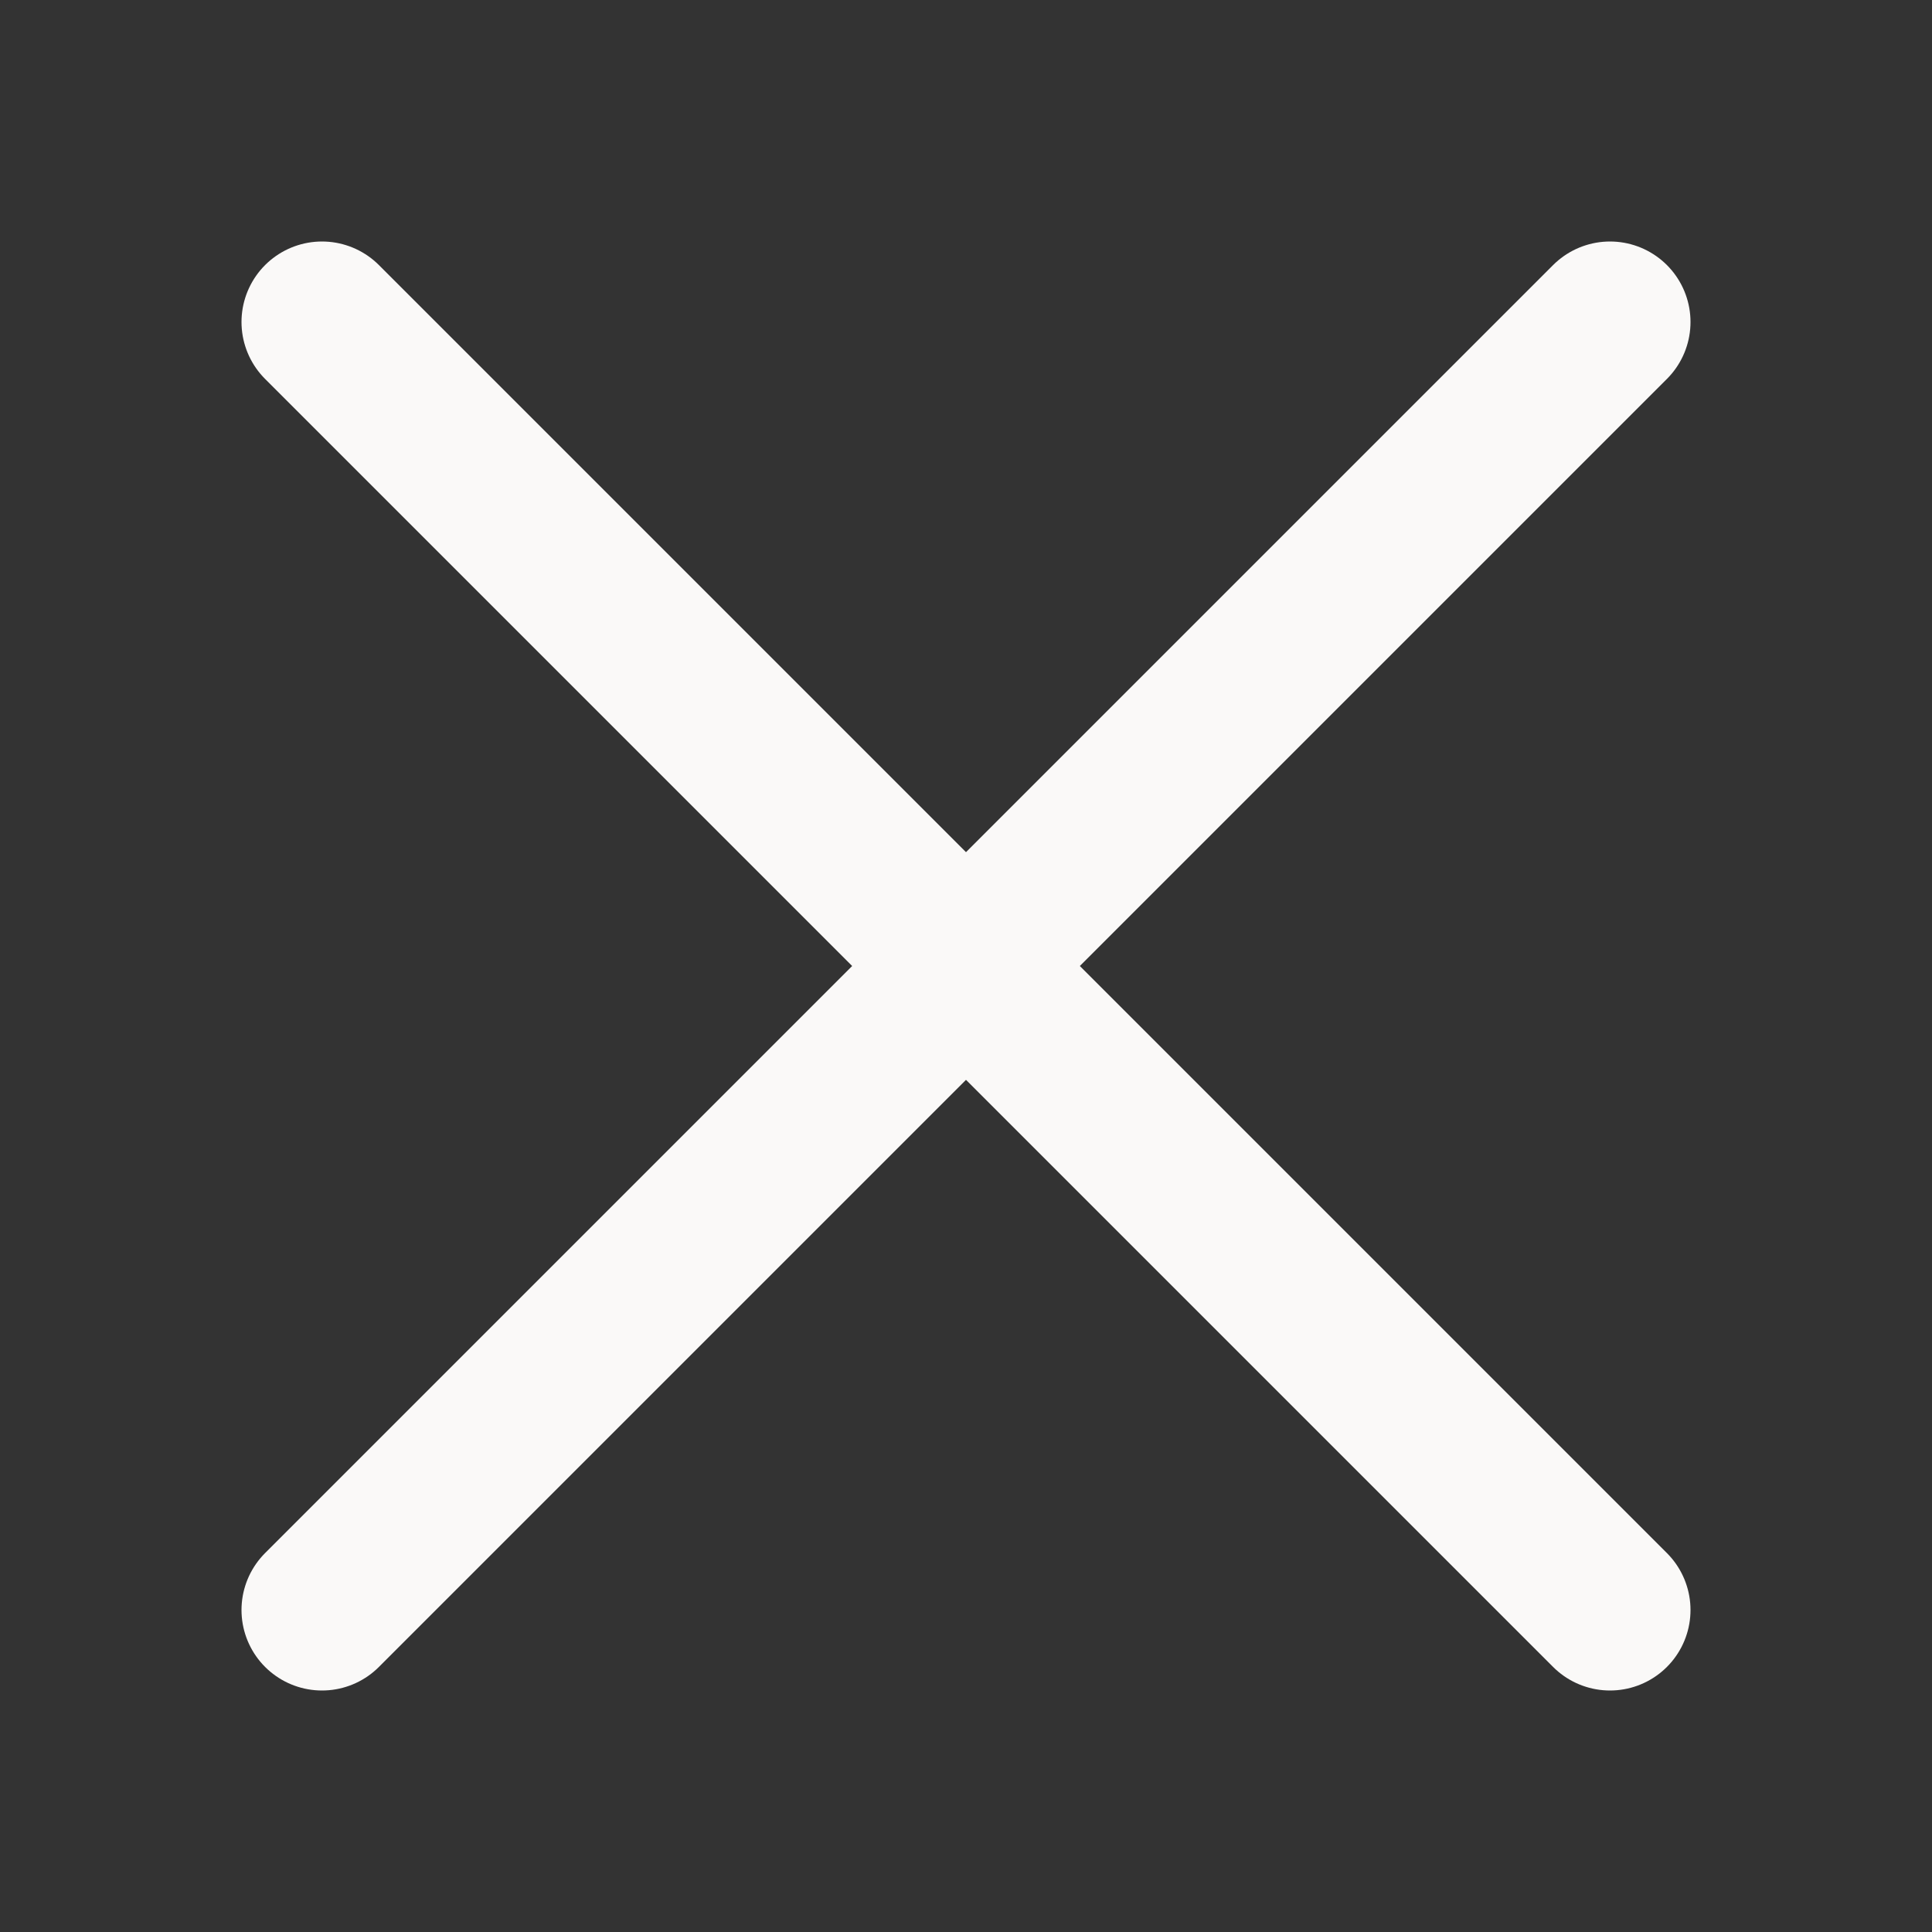 <svg xmlns="http://www.w3.org/2000/svg" width="48" height="48" viewBox="0 0 24 24"><rect x="0" y="0" width="24" height="24" fill="#333333" stroke="none"/><path fill="none" stroke="#faf9f8" stroke-linecap="round" stroke-width="2" d="M20 20L4 4m16 0L4 20"/></svg>